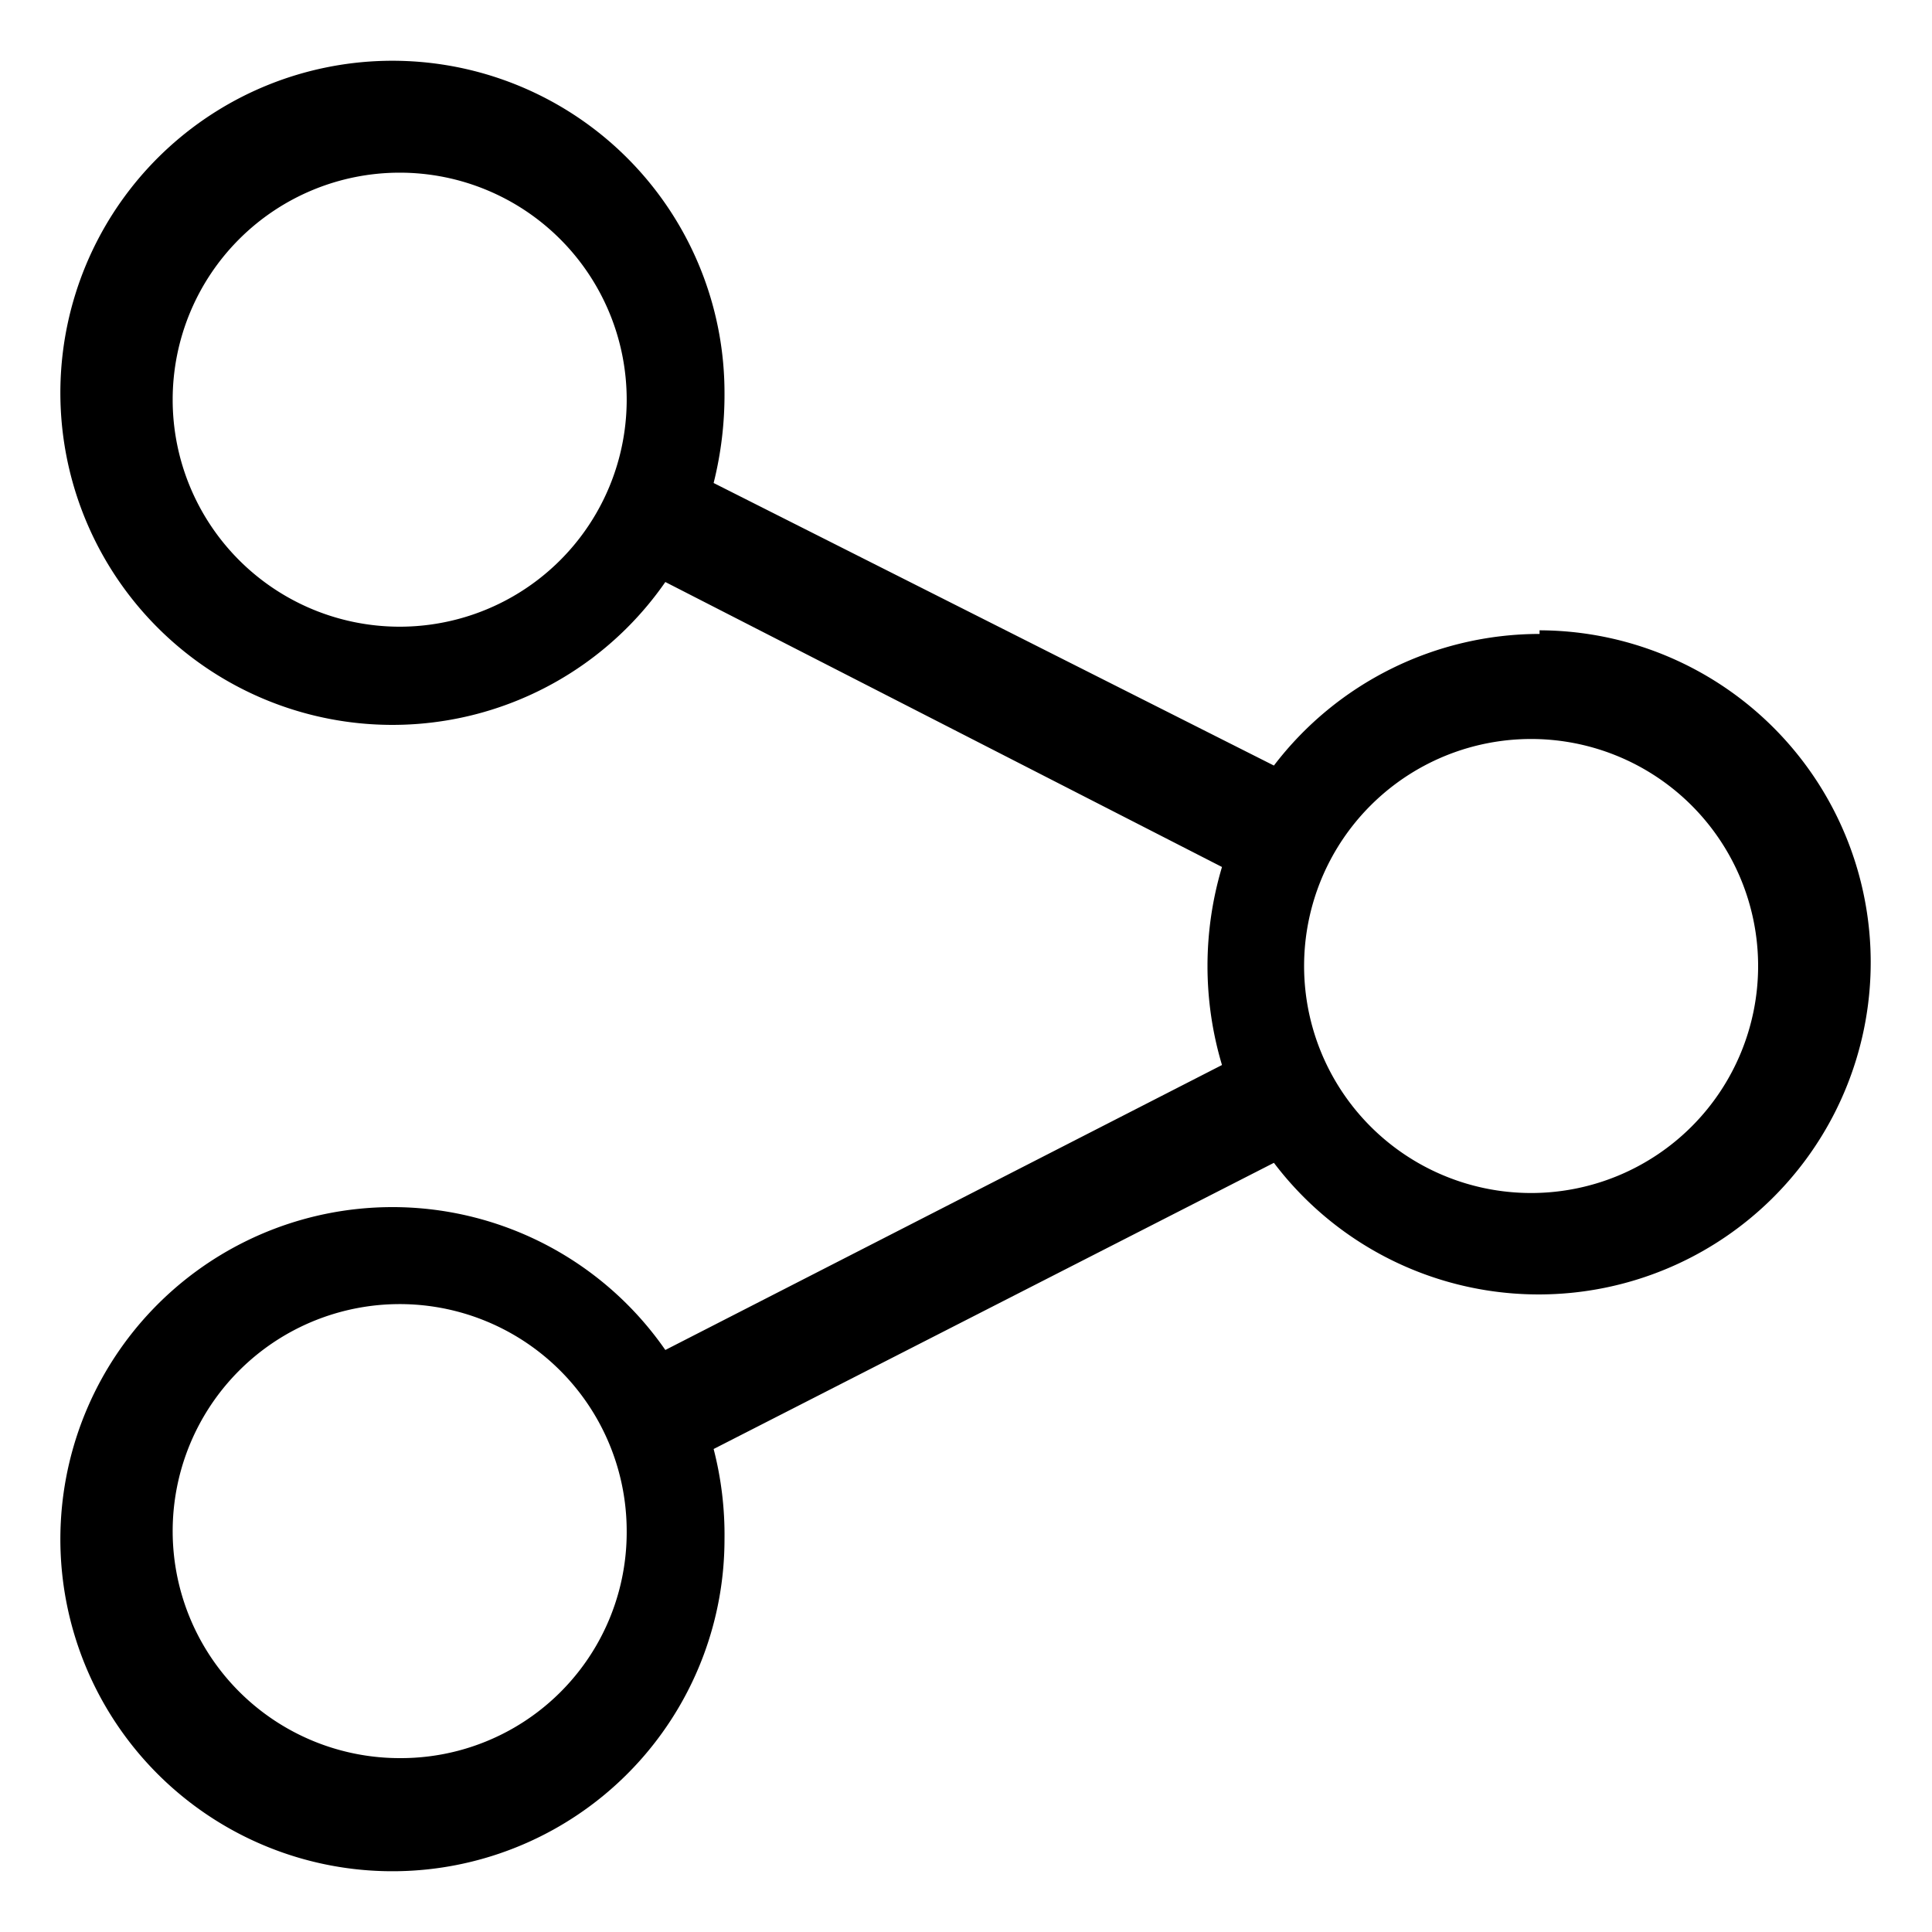 <svg xmlns="http://www.w3.org/2000/svg" viewBox="0 0 16 16"><title>share</title><g ><path d="M12.69,9.88A1.88,1.88,0,1,1,14.56,8,1.88,1.88,0,0,1,12.69,9.88ZM3.31,14.56a1.88,1.88,0,1,1,1.88-1.87A1.87,1.87,0,0,1,3.31,14.56Zm0-9.37A1.88,1.88,0,1,1,5.19,3.31,1.88,1.88,0,0,1,3.31,5.19Zm9.44.06a2.77,2.77,0,0,0-2.2,1.09L5.91,4A3,3,0,0,0,6,3.25a2.75,2.75,0,1,0-.49,1.57l4.61,2.36a2.86,2.86,0,0,0,0,1.64L5.51,11.18A2.75,2.75,0,1,0,6,12.75,2.84,2.84,0,0,0,5.91,12l4.64-2.37a2.75,2.75,0,1,0,2.2-4.41Z"/></g></svg>
